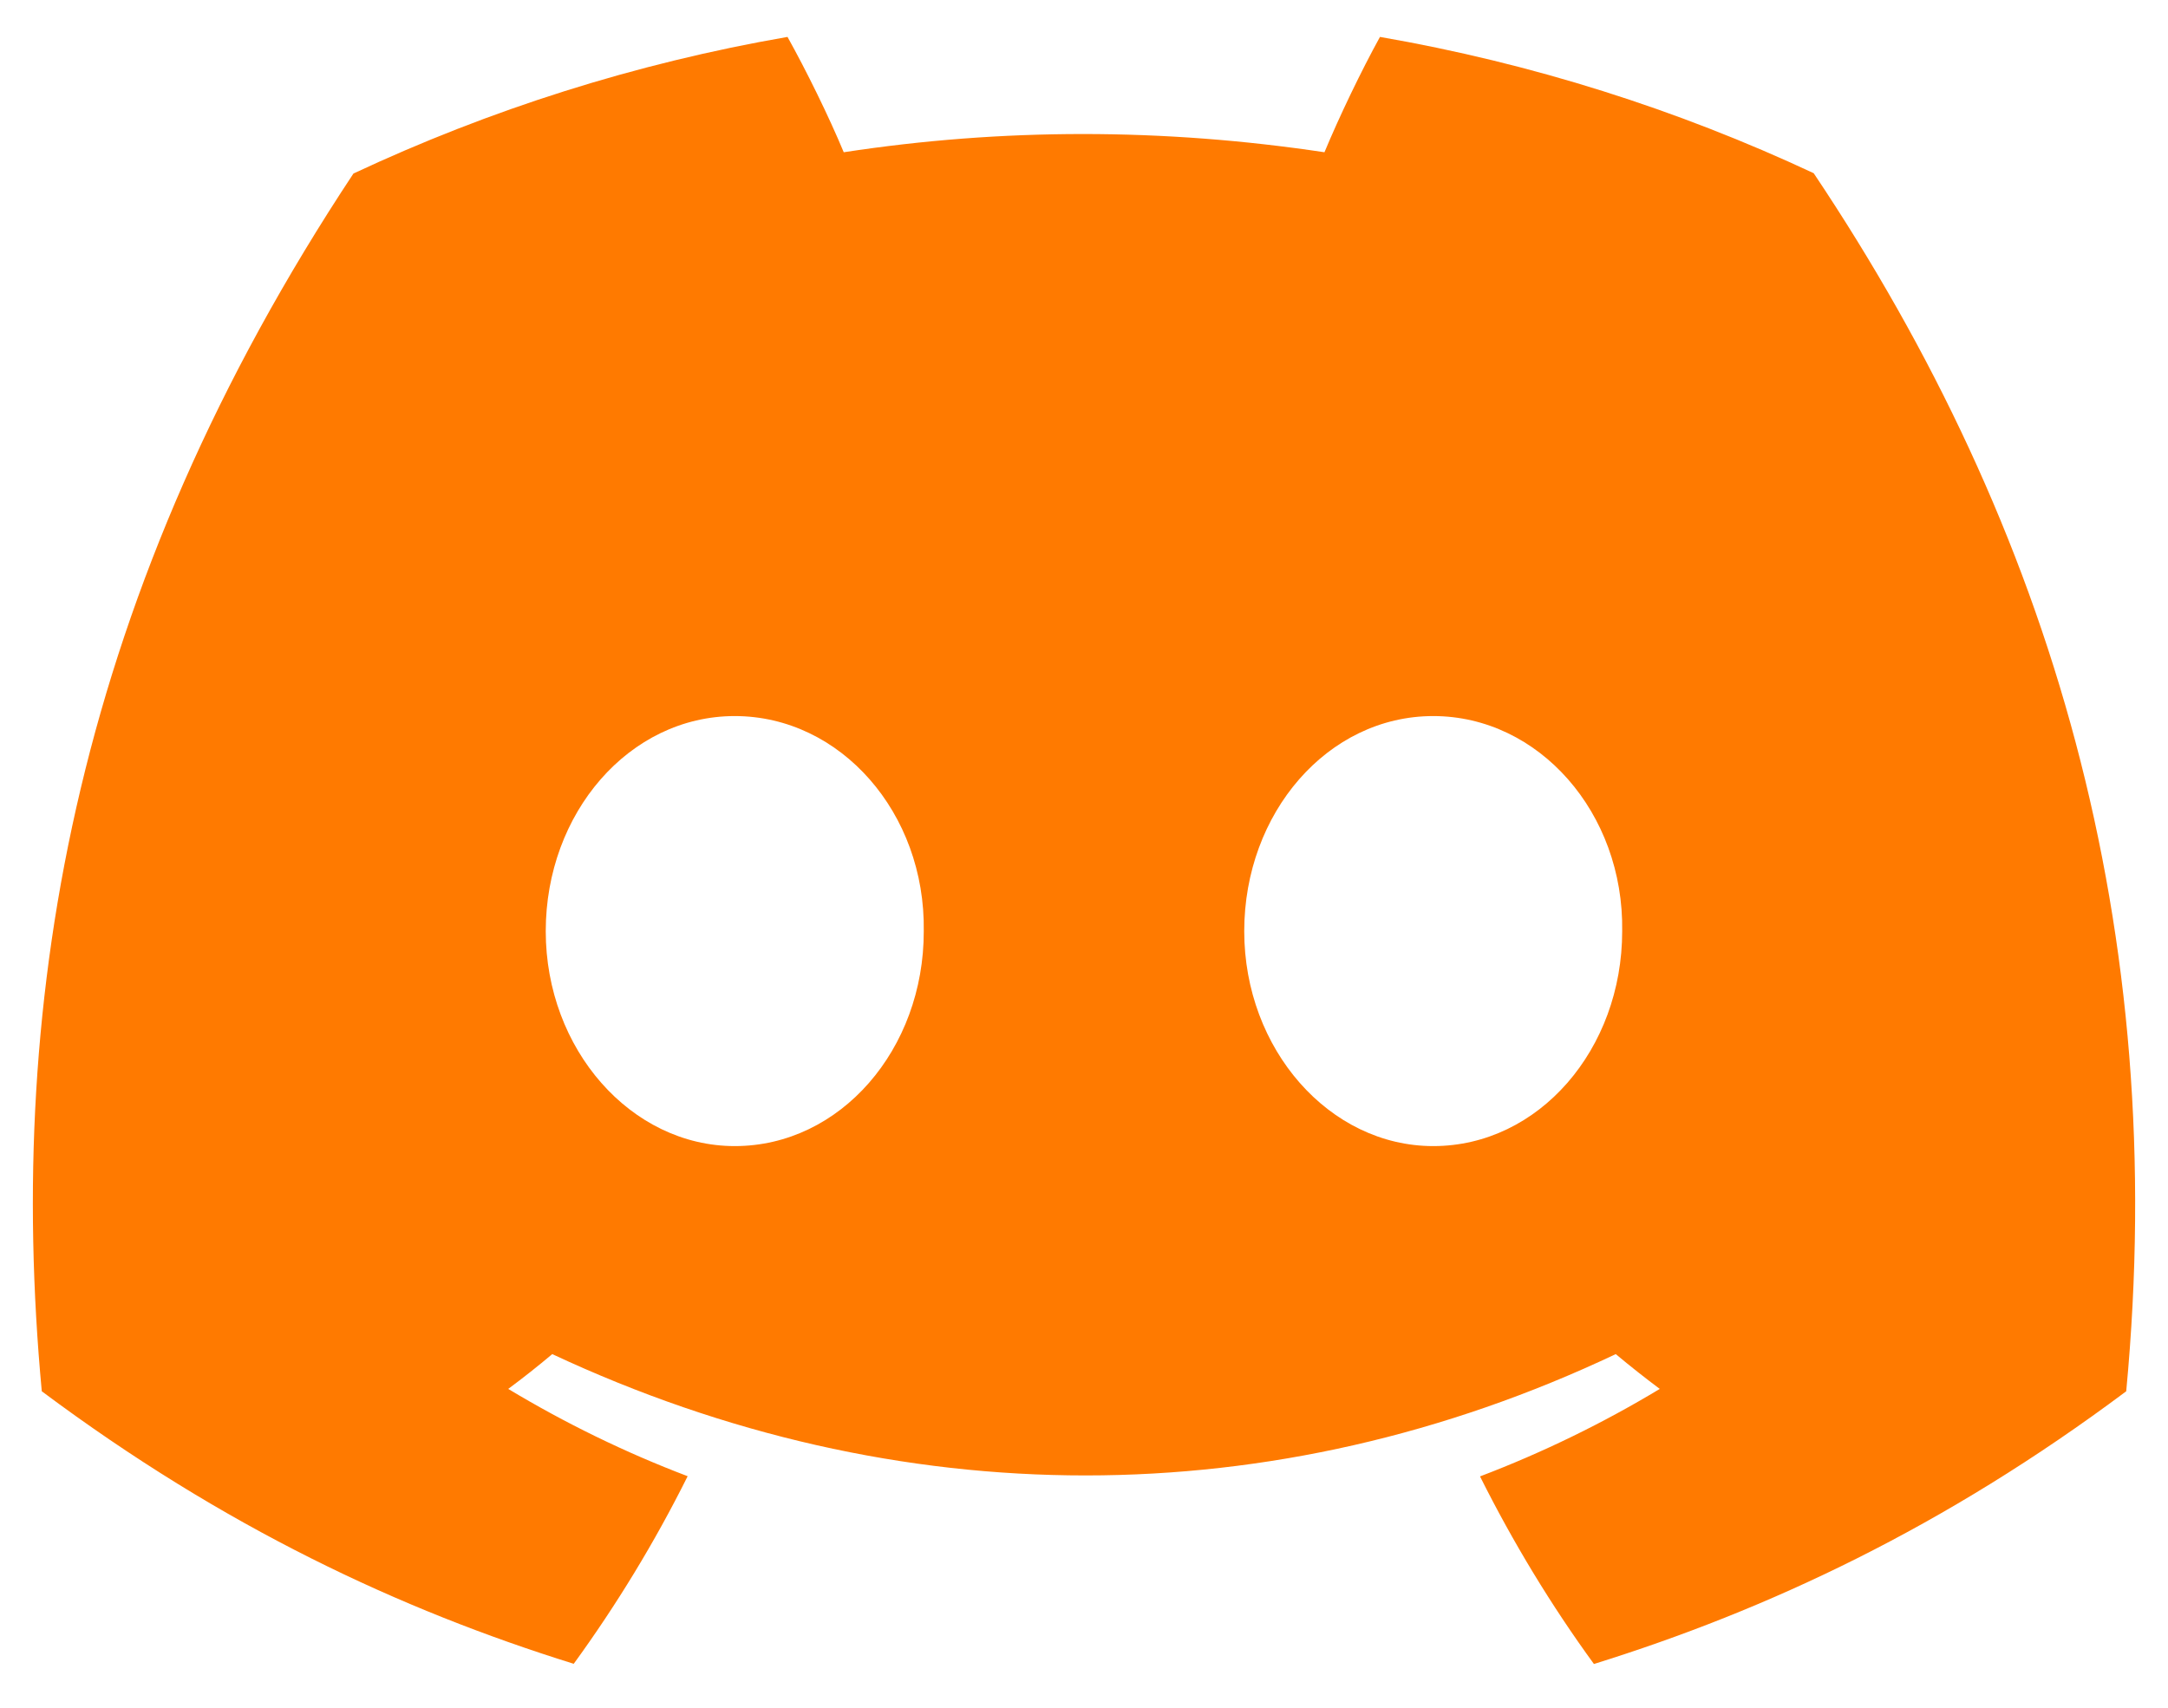 <svg width="33" height="26" viewBox="0 0 33 26" fill="none" xmlns="http://www.w3.org/2000/svg">
<path d="M27.607 2.637C25.536 1.668 23.321 0.964 21.005 0.562C20.721 1.077 20.389 1.768 20.16 2.318C17.698 1.948 15.259 1.948 12.843 2.318C12.614 1.768 12.274 1.077 11.987 0.562C9.669 0.964 7.452 1.671 5.38 2.642C1.202 8.956 0.07 15.113 0.636 21.182C3.407 23.251 6.093 24.509 8.733 25.331C9.385 24.434 9.966 23.48 10.467 22.475C9.513 22.113 8.599 21.665 7.736 21.146C7.965 20.976 8.189 20.799 8.406 20.616C13.671 23.079 19.392 23.079 24.594 20.616C24.813 20.799 25.037 20.976 25.264 21.146C24.398 21.668 23.482 22.115 22.528 22.478C23.029 23.48 23.608 24.436 24.262 25.334C26.905 24.511 29.593 23.254 32.364 21.182C33.029 14.146 31.229 8.046 27.607 2.637ZM11.184 17.449C9.604 17.449 8.307 15.974 8.307 14.177C8.307 12.38 9.576 10.902 11.184 10.902C12.793 10.902 14.089 12.377 14.061 14.177C14.064 15.974 12.793 17.449 11.184 17.449ZM21.816 17.449C20.235 17.449 18.939 15.974 18.939 14.177C18.939 12.38 20.207 10.902 21.816 10.902C23.424 10.902 24.72 12.377 24.692 14.177C24.692 15.974 23.424 17.449 21.816 17.449Z" fill="#FF7A00"/>
</svg>
